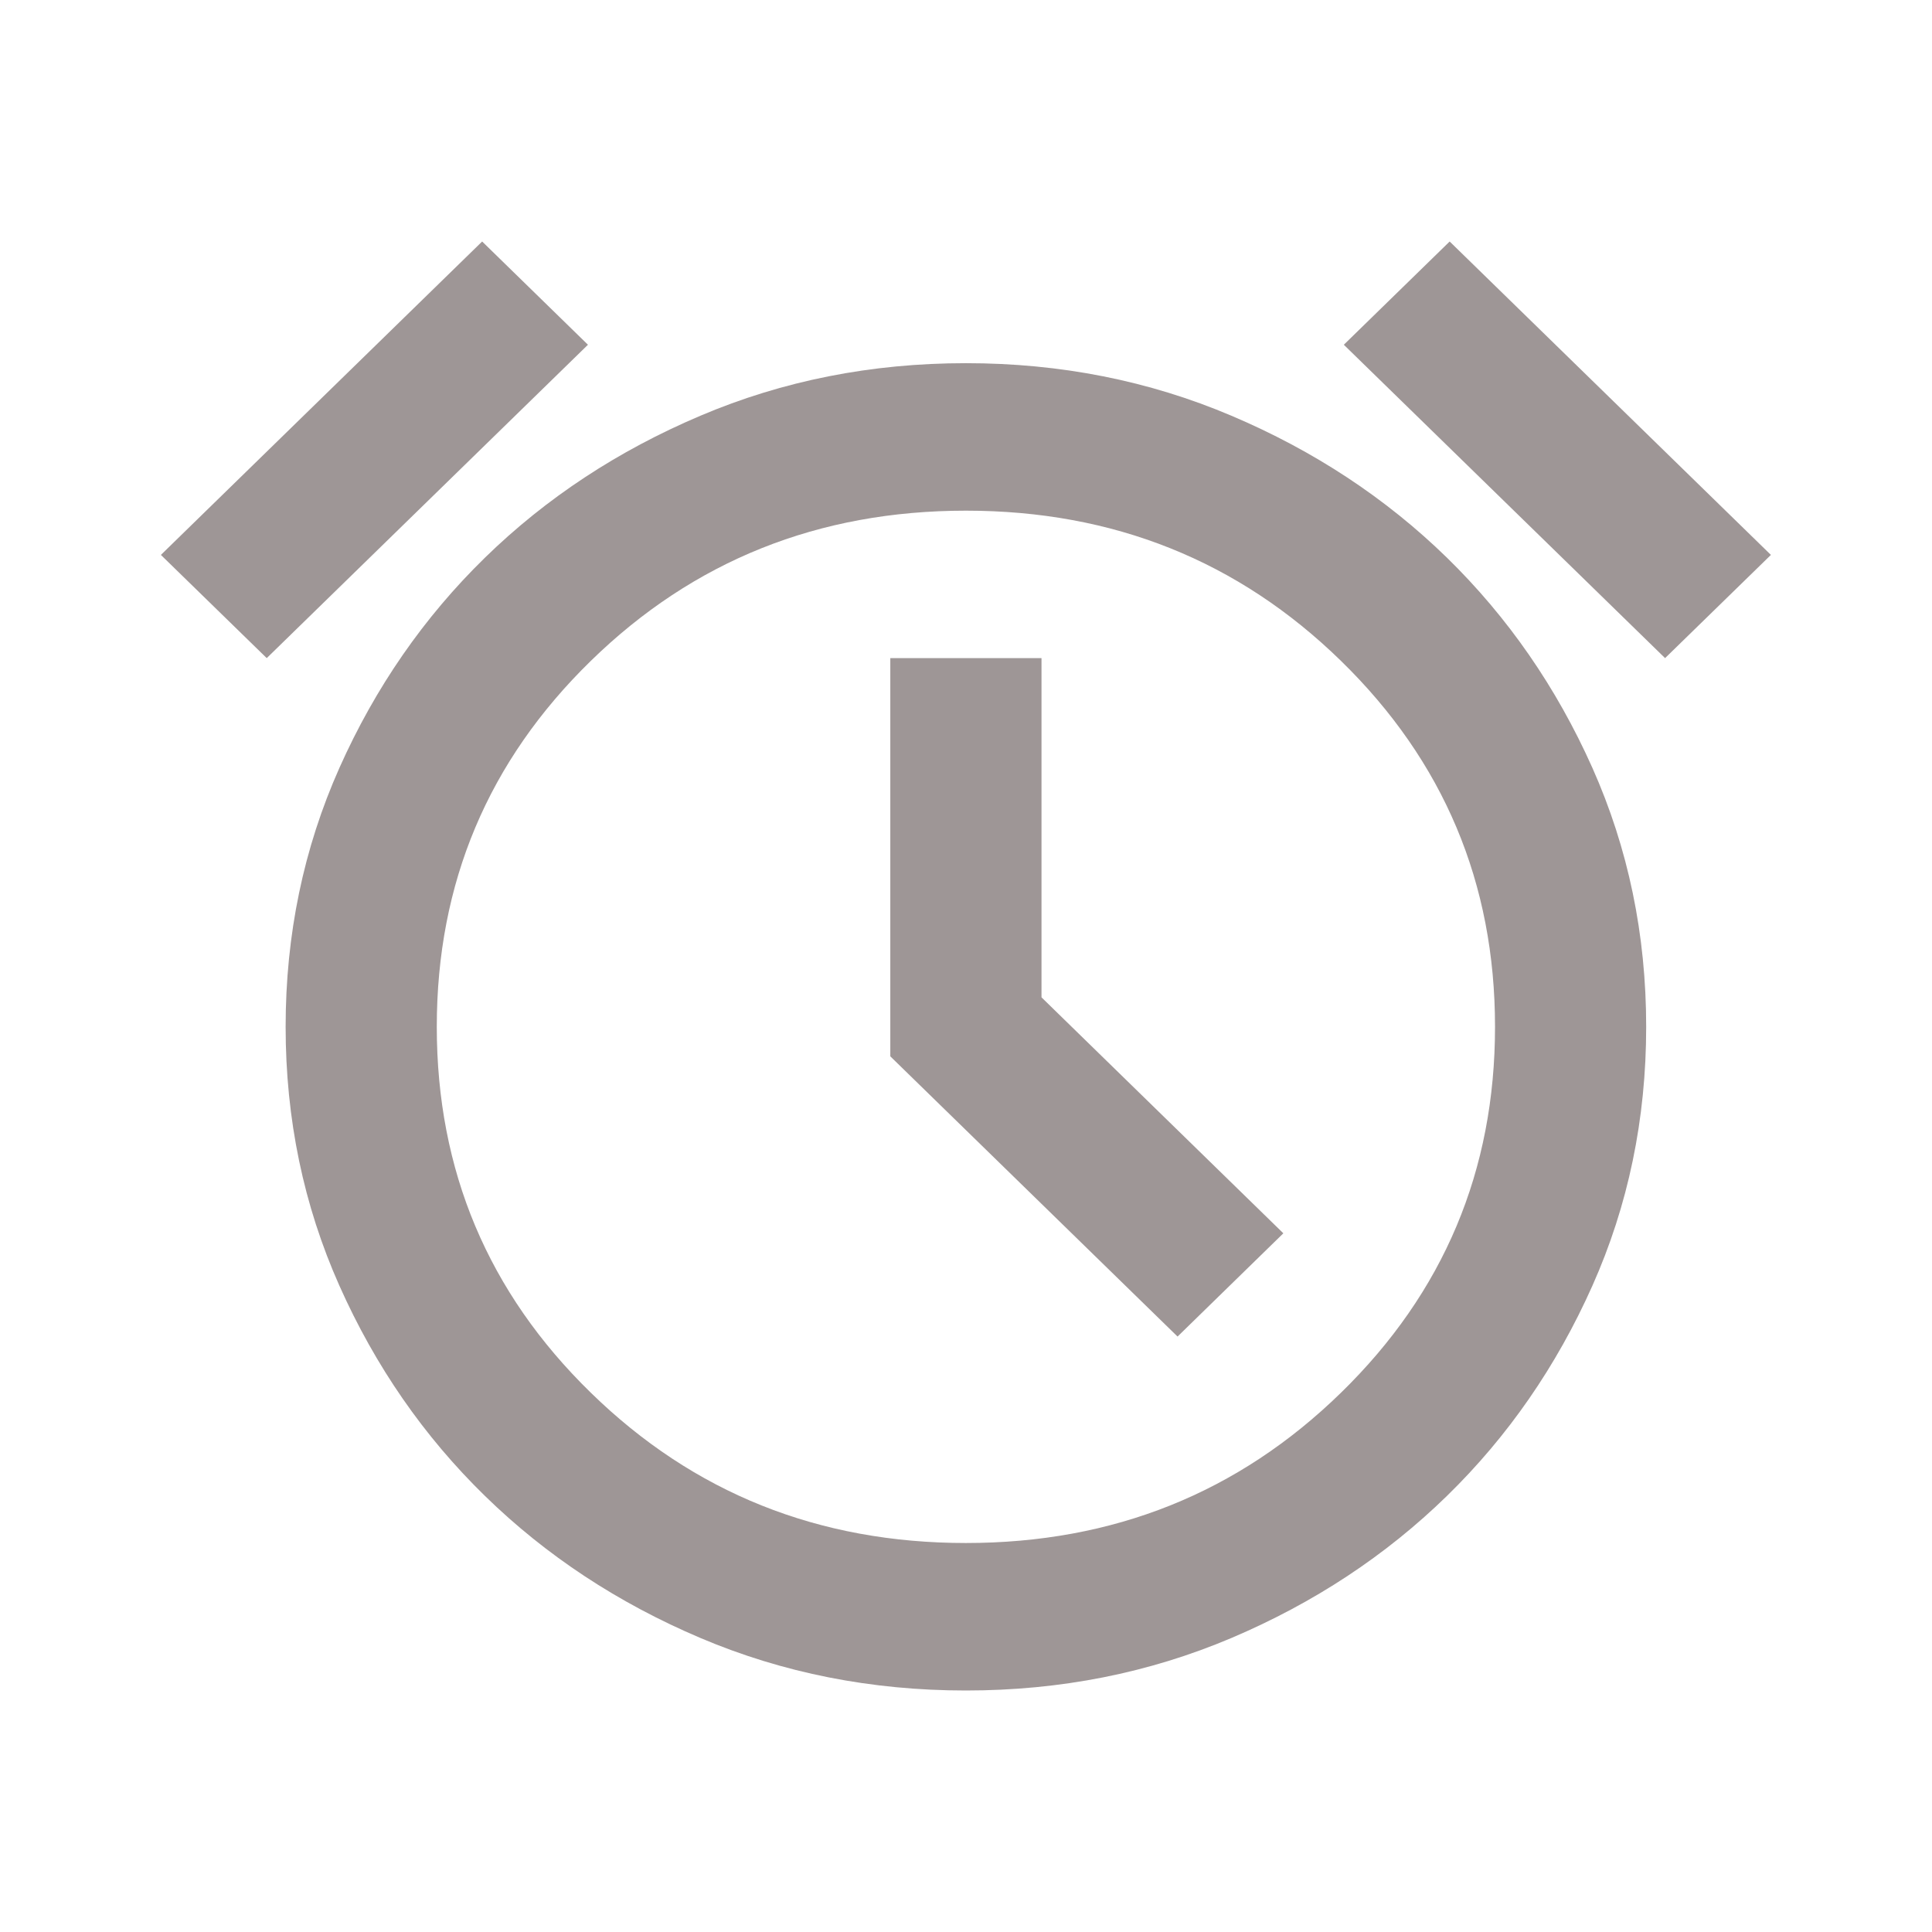 <svg width="50" height="50" viewBox="0 0 50 50" fill="none" xmlns="http://www.w3.org/2000/svg">
<path d="M24.997 43.75C22.552 43.75 20.262 43.297 18.127 42.391C15.991 41.484 14.133 40.259 12.552 38.716C10.97 37.174 9.714 35.361 8.785 33.277C7.856 31.194 7.392 28.96 7.392 26.574C7.392 24.189 7.856 21.954 8.785 19.87C9.714 17.788 10.97 15.975 12.552 14.431C14.133 12.889 15.991 11.665 18.127 10.759C20.262 9.852 22.552 9.399 24.997 9.399C27.443 9.399 29.733 9.852 31.869 10.759C34.004 11.665 35.863 12.889 37.445 14.431C39.025 15.975 40.28 17.788 41.21 19.87C42.139 21.954 42.603 24.189 42.603 26.574C42.603 28.96 42.139 31.194 41.21 33.277C40.28 35.361 39.025 37.174 37.445 38.716C35.863 40.259 34.004 41.484 31.869 42.391C29.733 43.297 27.443 43.75 24.997 43.75ZM30.475 34.59L33.213 31.918L26.954 25.811V17.032H23.041V27.338L30.475 34.59ZM12.478 6.25L15.216 8.922L6.903 17.032L4.164 14.361L12.478 6.25ZM37.517 6.25L45.831 14.361L43.092 17.032L34.778 8.922L37.517 6.25ZM24.997 39.933C28.812 39.933 32.047 38.637 34.704 36.044C37.362 33.452 38.691 30.296 38.691 26.574C38.691 22.853 37.362 19.696 34.704 17.103C32.047 14.511 28.812 13.216 24.997 13.216C21.183 13.216 17.947 14.511 15.291 17.103C12.633 19.696 11.304 22.853 11.304 26.574C11.304 30.296 12.633 33.452 15.291 36.044C17.947 38.637 21.183 39.933 24.997 39.933Z" fill="#9E9696"/>
</svg>
